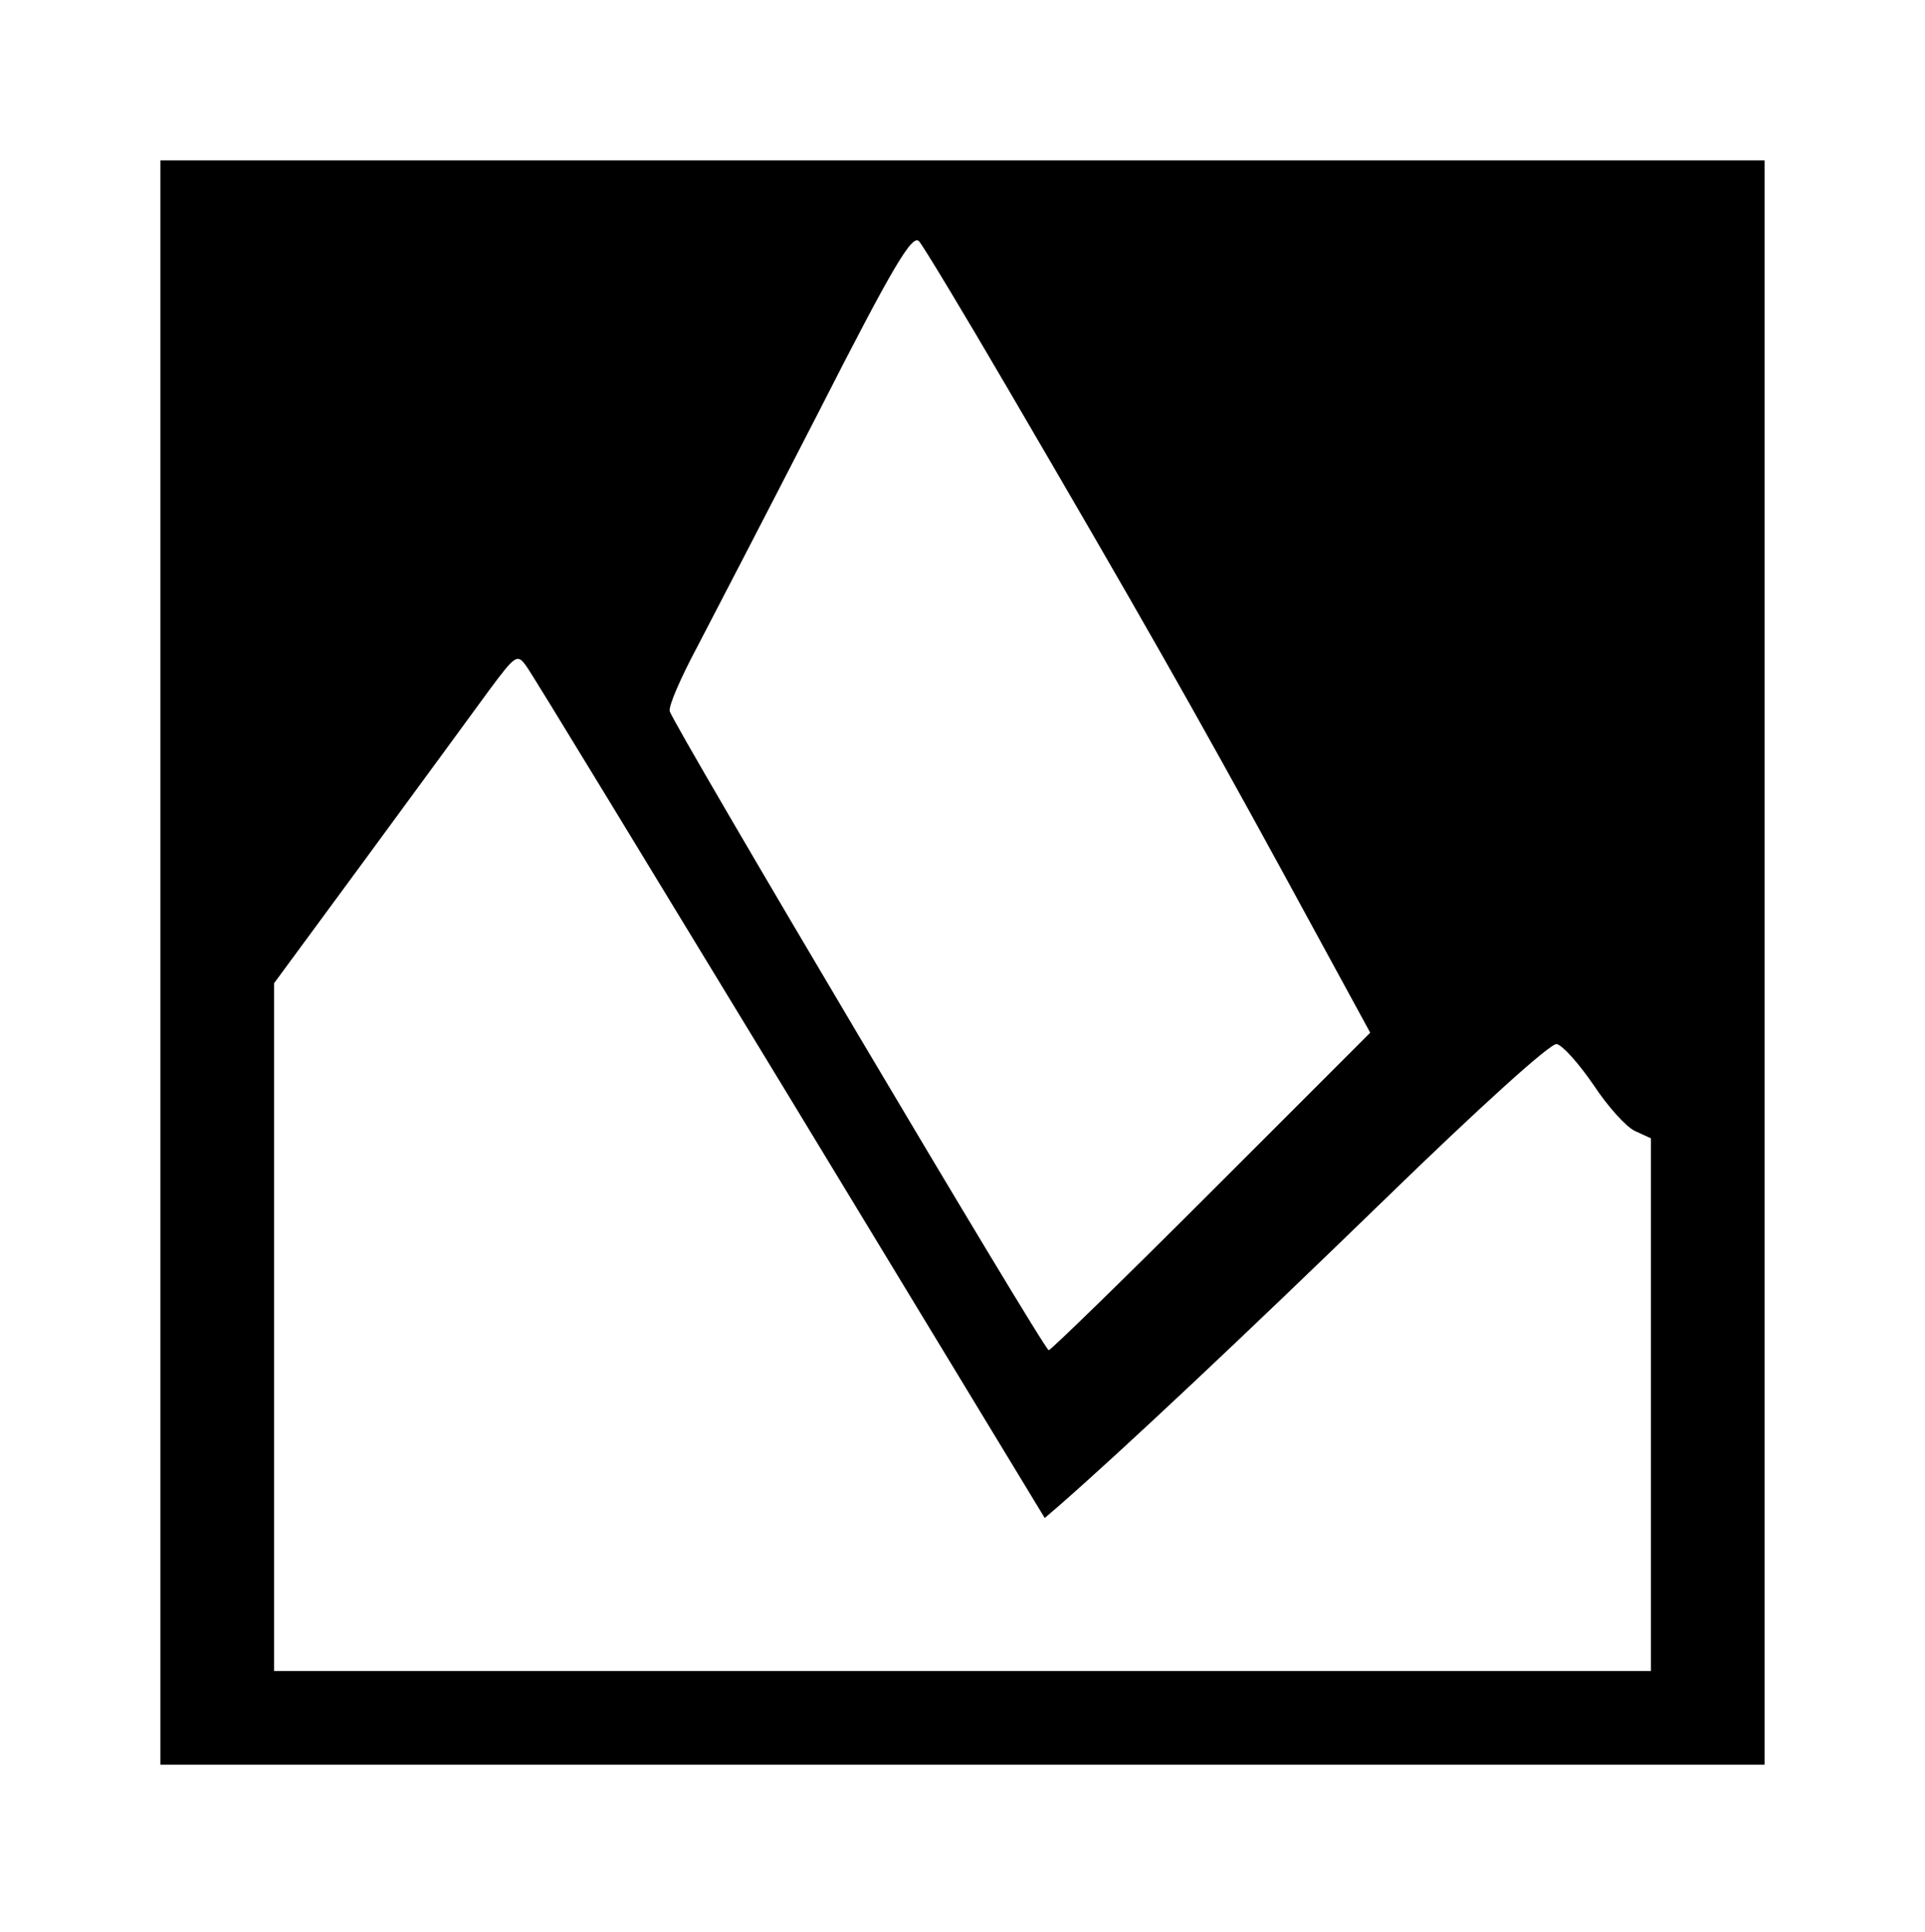 <?xml version="1.0" standalone="no"?>
<!DOCTYPE svg PUBLIC "-//W3C//DTD SVG 20010904//EN"
 "http://www.w3.org/TR/2001/REC-SVG-20010904/DTD/svg10.dtd">
<svg version="1.0" xmlns="http://www.w3.org/2000/svg"
 width="288pt" height="289pt" viewBox="0 0 288 289"
 preserveAspectRatio="xMidYMid meet">
<g transform="translate(0,289) scale(0.1,-0.1)"
fill="#000000" stroke="none">
<path d="M240 1450 l0 -1200 1200 0 1200 0 0 1200 0 1200 -1200 0 -1200 0 0
-1200z m1267 860 c197 -337 280 -483 415 -730 l128 -235 -237 -237 c-131 -131
-241 -238 -244 -238 -7 0 -562 936 -567 956 -2 8 17 51 41 96 24 46 106 204
182 352 112 220 140 266 150 255 7 -8 66 -106 132 -219z m-325 -1063 l381
-628 21 18 c95 83 279 256 485 456 145 141 251 237 260 235 9 -2 33 -29 55
-61 21 -32 49 -63 62 -69 l24 -11 0 -399 0 -398 -1030 0 -1030 0 0 515 0 514
142 193 c78 106 159 217 181 247 38 51 41 53 54 35 8 -10 185 -302 395 -647z"/>
</g>
</svg>
